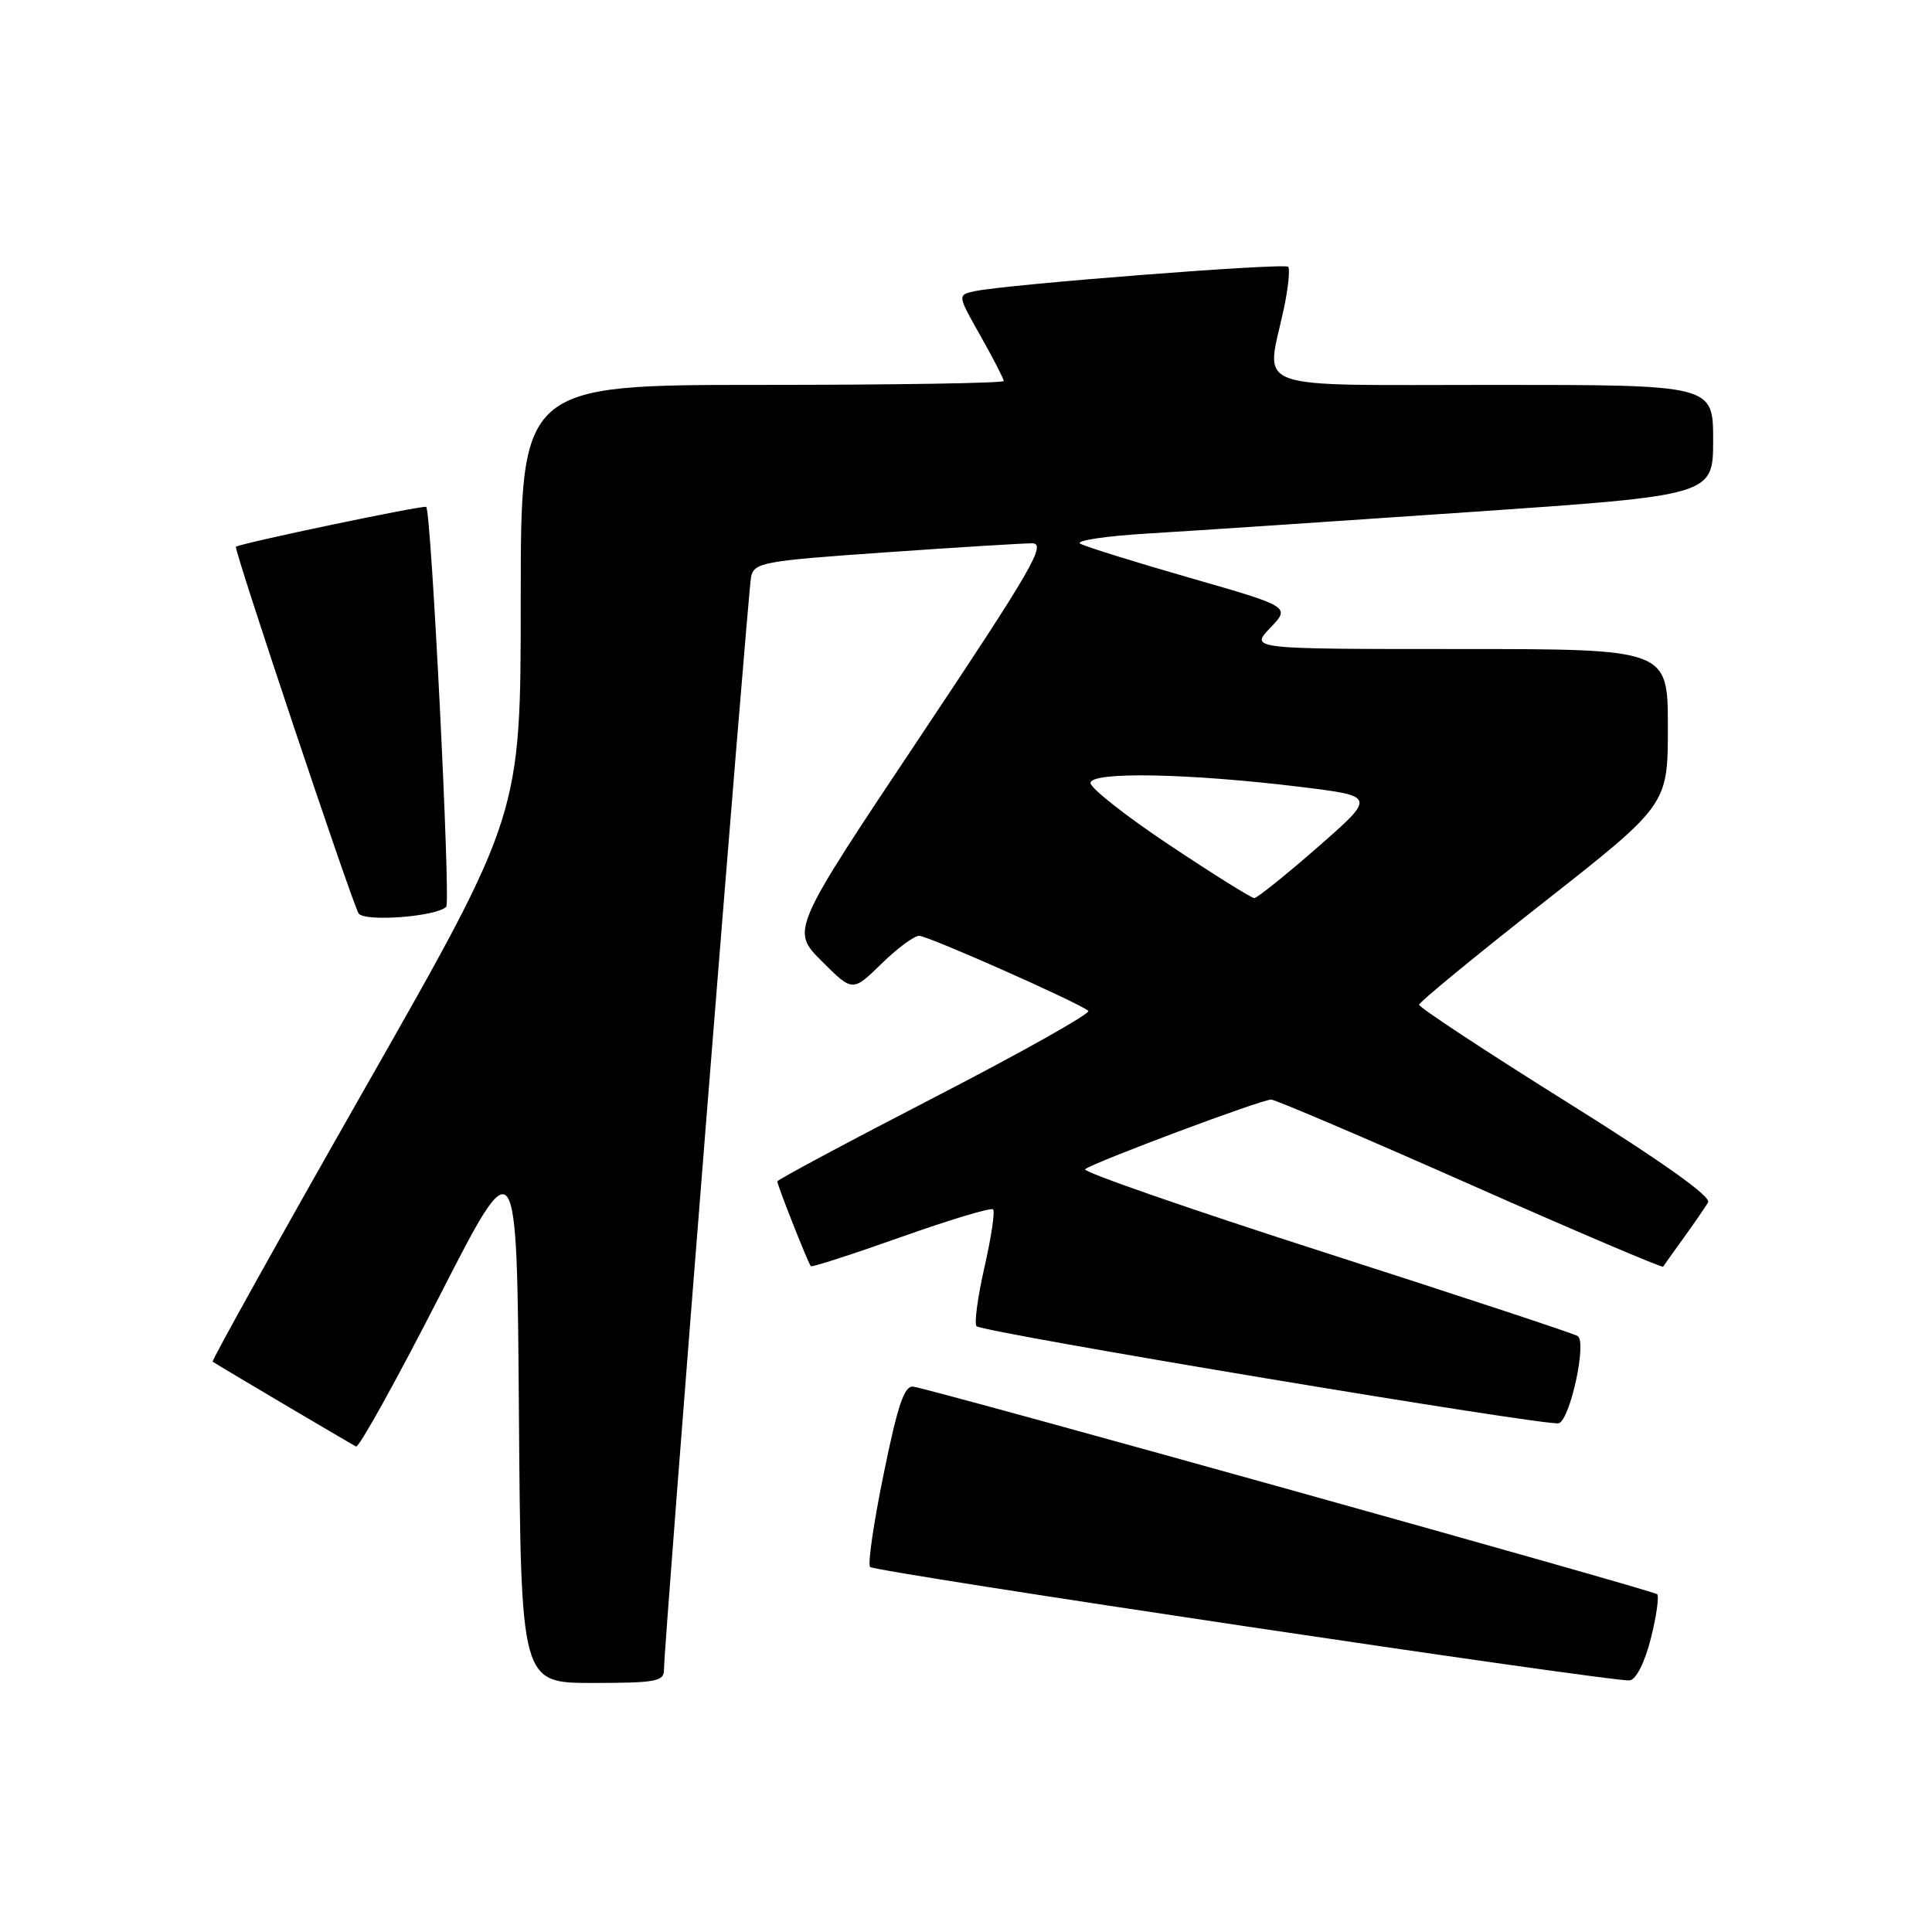 <?xml version="1.0" encoding="UTF-8" standalone="no"?>
<!DOCTYPE svg PUBLIC "-//W3C//DTD SVG 1.1//EN" "http://www.w3.org/Graphics/SVG/1.1/DTD/svg11.dtd" >
<svg xmlns="http://www.w3.org/2000/svg" xmlns:xlink="http://www.w3.org/1999/xlink" version="1.1" viewBox="0 0 256 256">
 <g >
 <path fill="currentColor"
d=" M 87.98 221.25 C 87.94 218.32 99.08 78.65 99.52 76.45 C 99.91 74.54 101.09 74.32 117.22 73.20 C 126.72 72.53 135.52 71.99 136.76 71.99 C 138.72 72.00 136.76 75.38 121.91 97.64 C 104.80 123.27 104.80 123.27 108.88 127.35 C 112.97 131.44 112.97 131.44 116.78 127.72 C 118.87 125.67 121.13 124.00 121.79 124.00 C 122.96 124.00 142.81 132.80 144.21 133.94 C 144.60 134.25 135.48 139.38 123.96 145.33 C 112.43 151.28 103.00 156.33 103.00 156.54 C 103.00 157.07 107.10 167.43 107.44 167.78 C 107.60 167.93 112.98 166.19 119.41 163.91 C 125.83 161.63 131.31 159.98 131.59 160.25 C 131.86 160.53 131.34 163.99 130.44 167.94 C 129.54 171.90 129.07 175.41 129.40 175.73 C 130.22 176.55 205.26 189.06 206.55 188.59 C 208.08 188.04 210.29 177.80 209.05 177.03 C 208.50 176.69 193.43 171.72 175.56 165.97 C 157.69 160.23 143.39 155.26 143.78 154.93 C 144.87 154.03 167.22 145.66 168.44 145.70 C 169.02 145.72 180.90 150.79 194.83 156.96 C 208.76 163.13 220.25 168.02 220.37 167.84 C 220.49 167.65 221.72 165.93 223.11 164.00 C 224.50 162.07 225.95 159.97 226.33 159.32 C 226.78 158.56 220.19 153.88 207.51 145.96 C 196.78 139.25 188.02 133.48 188.04 133.13 C 188.05 132.79 195.48 126.68 204.54 119.57 C 221.00 106.63 221.00 106.63 221.00 96.32 C 221.00 86.00 221.00 86.00 193.31 86.00 C 165.63 86.00 165.63 86.00 168.31 83.20 C 170.99 80.40 170.99 80.40 157.74 76.59 C 150.46 74.50 143.89 72.45 143.15 72.05 C 142.41 71.64 146.46 71.03 152.15 70.69 C 157.84 70.35 177.01 69.07 194.75 67.85 C 227.00 65.64 227.00 65.64 227.00 58.32 C 227.00 51.00 227.00 51.00 198.00 51.00 C 165.03 51.00 167.74 51.97 170.10 40.98 C 170.70 38.17 170.96 35.63 170.68 35.35 C 170.15 34.82 133.39 37.68 129.18 38.58 C 126.85 39.08 126.85 39.08 129.93 44.52 C 131.62 47.52 133.00 50.20 133.00 50.48 C 133.00 50.77 118.60 51.00 101.00 51.00 C 69.00 51.00 69.00 51.00 69.00 79.48 C 69.00 107.95 69.00 107.95 48.43 144.07 C 37.12 163.94 28.01 180.30 28.18 180.43 C 28.57 180.73 46.23 191.17 47.18 191.67 C 47.55 191.87 52.50 182.95 58.18 171.85 C 68.50 151.67 68.50 151.67 68.76 187.34 C 69.03 223.00 69.03 223.00 78.51 223.00 C 86.89 223.00 88.00 222.80 87.98 221.25 Z  M 218.74 217.13 C 219.48 214.18 219.86 211.53 219.58 211.24 C 219.07 210.74 124.08 184.23 121.03 183.74 C 119.84 183.55 118.97 186.09 117.10 195.26 C 115.77 201.73 114.96 207.29 115.29 207.63 C 115.97 208.31 213.72 222.91 215.94 222.66 C 216.79 222.56 217.93 220.31 218.74 217.13 Z  M 59.13 120.15 C 59.73 119.54 57.15 67.87 56.48 67.17 C 56.21 66.88 31.87 71.98 31.26 72.45 C 30.94 72.70 46.63 119.59 47.51 121.02 C 48.23 122.19 57.84 121.47 59.13 120.15 Z  M 155.00 112.00 C 149.22 108.16 144.50 104.44 144.50 103.75 C 144.50 102.21 157.59 102.46 172.41 104.28 C 182.32 105.50 182.32 105.50 174.61 112.25 C 170.36 115.96 166.58 119.00 166.20 119.00 C 165.81 119.00 160.78 115.85 155.00 112.00 Z "/>
</g>
</svg>